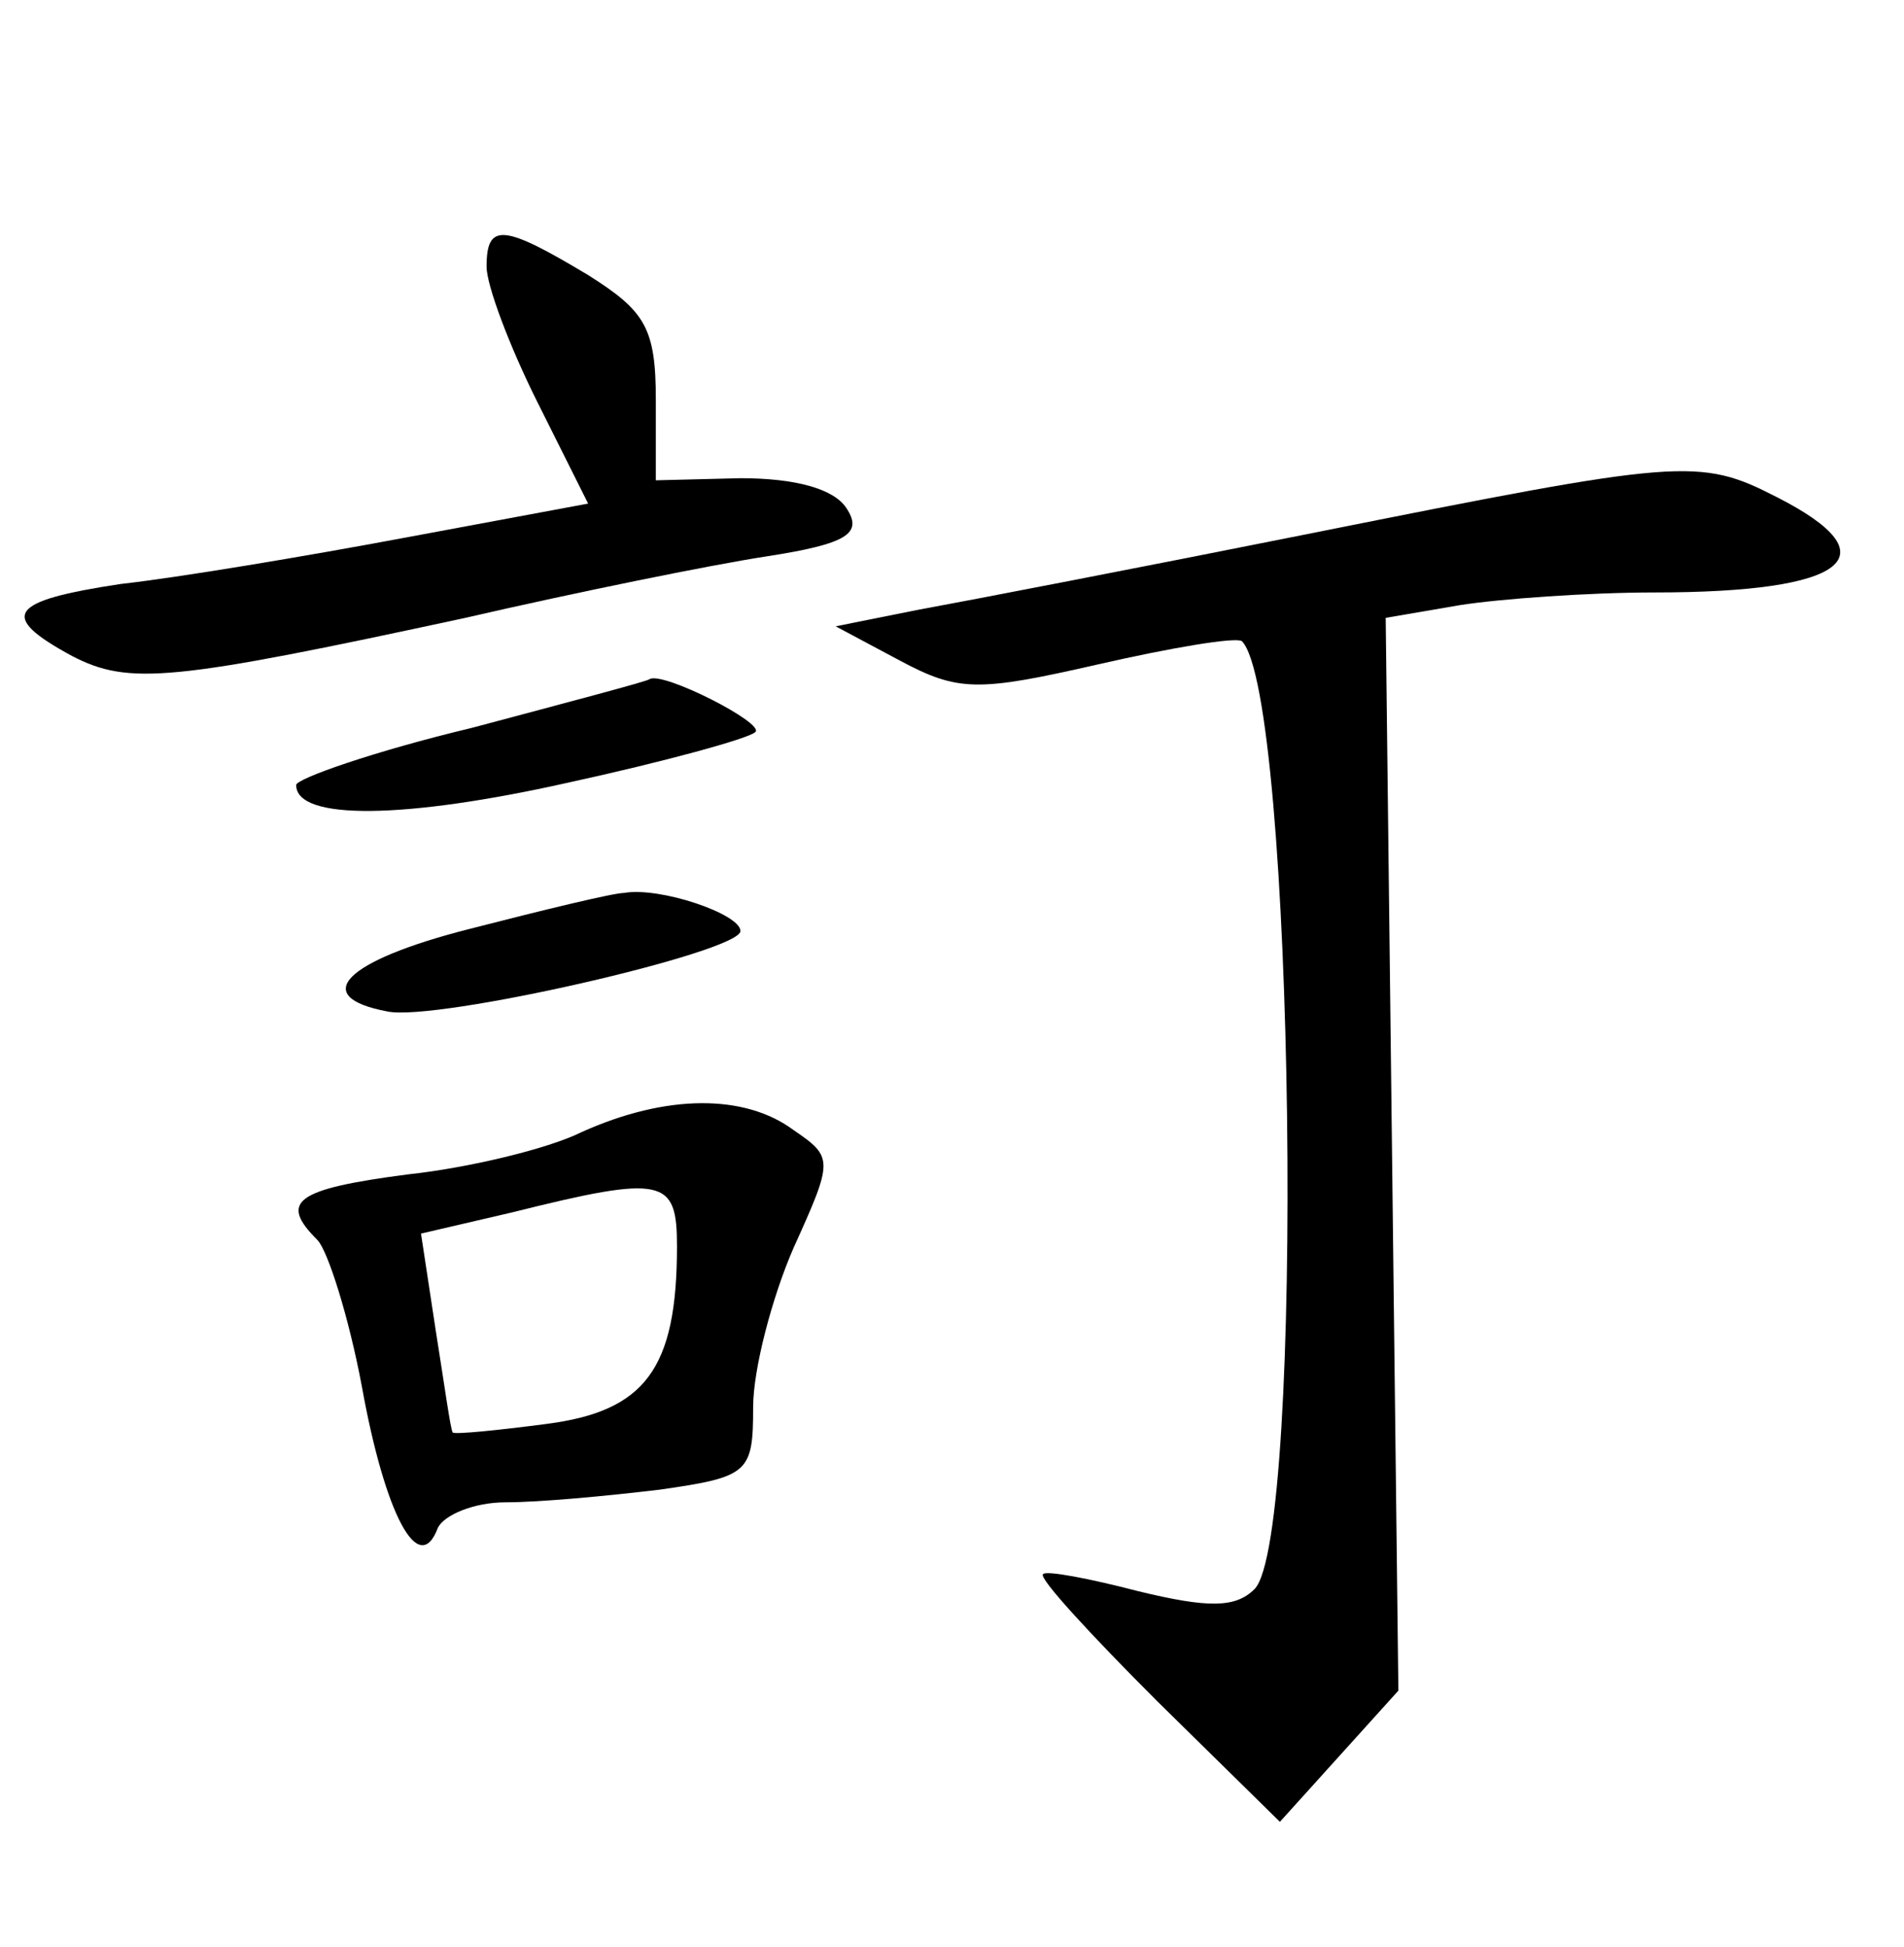 <?xml version="1.0" standalone="no"?>
<!DOCTYPE svg PUBLIC "-//W3C//DTD SVG 20010904//EN"
 "http://www.w3.org/TR/2001/REC-SVG-20010904/DTD/svg10.dtd">
<svg version="1.0" xmlns="http://www.w3.org/2000/svg"
 width="90pt" height="92pt" viewBox="0 0 90 92"
 preserveAspectRatio="xMidYMid meet">
<g transform="translate(0,92) scale(0.1,-0.1)"
fill="#000000" stroke="none">
<path d="M230 794 c0 -9 11 -38 24 -64 l24 -48 -86 -16 c-48 -9 -108 -19 -135
-22 -53 -8 -58 -15 -23 -34 27 -14 47 -12 186 18 52 12 116 25 142 29 39 6 46
11 38 23 -6 9 -24 14 -50 14 l-40 -1 0 38 c0 34 -5 42 -32 59 -40 24 -48 25
-48 4z"/>
<path d="M620 668 c-80 -16 -163 -32 -185 -36 l-40 -8 30 -16 c28 -15 37 -15
94 -2 35 8 65 13 68 11 25 -25 30 -424 6 -448 -9 -9 -22 -9 -55 -1 -23 6 -44
10 -45 8 -2 -2 23 -29 54 -60 l58 -57 28 31 28 31 -3 254 -3 253 35 6 c19 3
61 6 92 6 91 0 113 17 58 45 -37 19 -45 18 -220 -17z"/>
<path d="M223 576 c-46 -11 -83 -24 -83 -27 0 -17 52 -16 128 1 46 10 86 21
89 24 5 4 -44 29 -50 25 -1 -1 -39 -11 -84 -23z"/>
<path d="M222 481 c-59 -15 -76 -32 -39 -39 23 -5 167 28 167 38 0 8 -38 21
-55 18 -5 0 -38 -8 -73 -17z"/>
<path d="M275 385 c-16 -8 -54 -17 -82 -20 -54 -7 -61 -13 -43 -31 5 -5 15
-37 21 -69 11 -61 27 -91 36 -67 3 6 17 12 32 12 16 0 48 3 73 6 42 6 44 8 44
39 0 18 9 52 19 75 19 42 19 43 0 56 -23 17 -60 17 -100 -1z m45 -54 c0 -58
-15 -78 -62 -84 -23 -3 -43 -5 -44 -4 -1 1 -4 23 -8 48 l-7 46 43 10 c72 18
78 16 78 -16z"/>
</g>
</svg>
